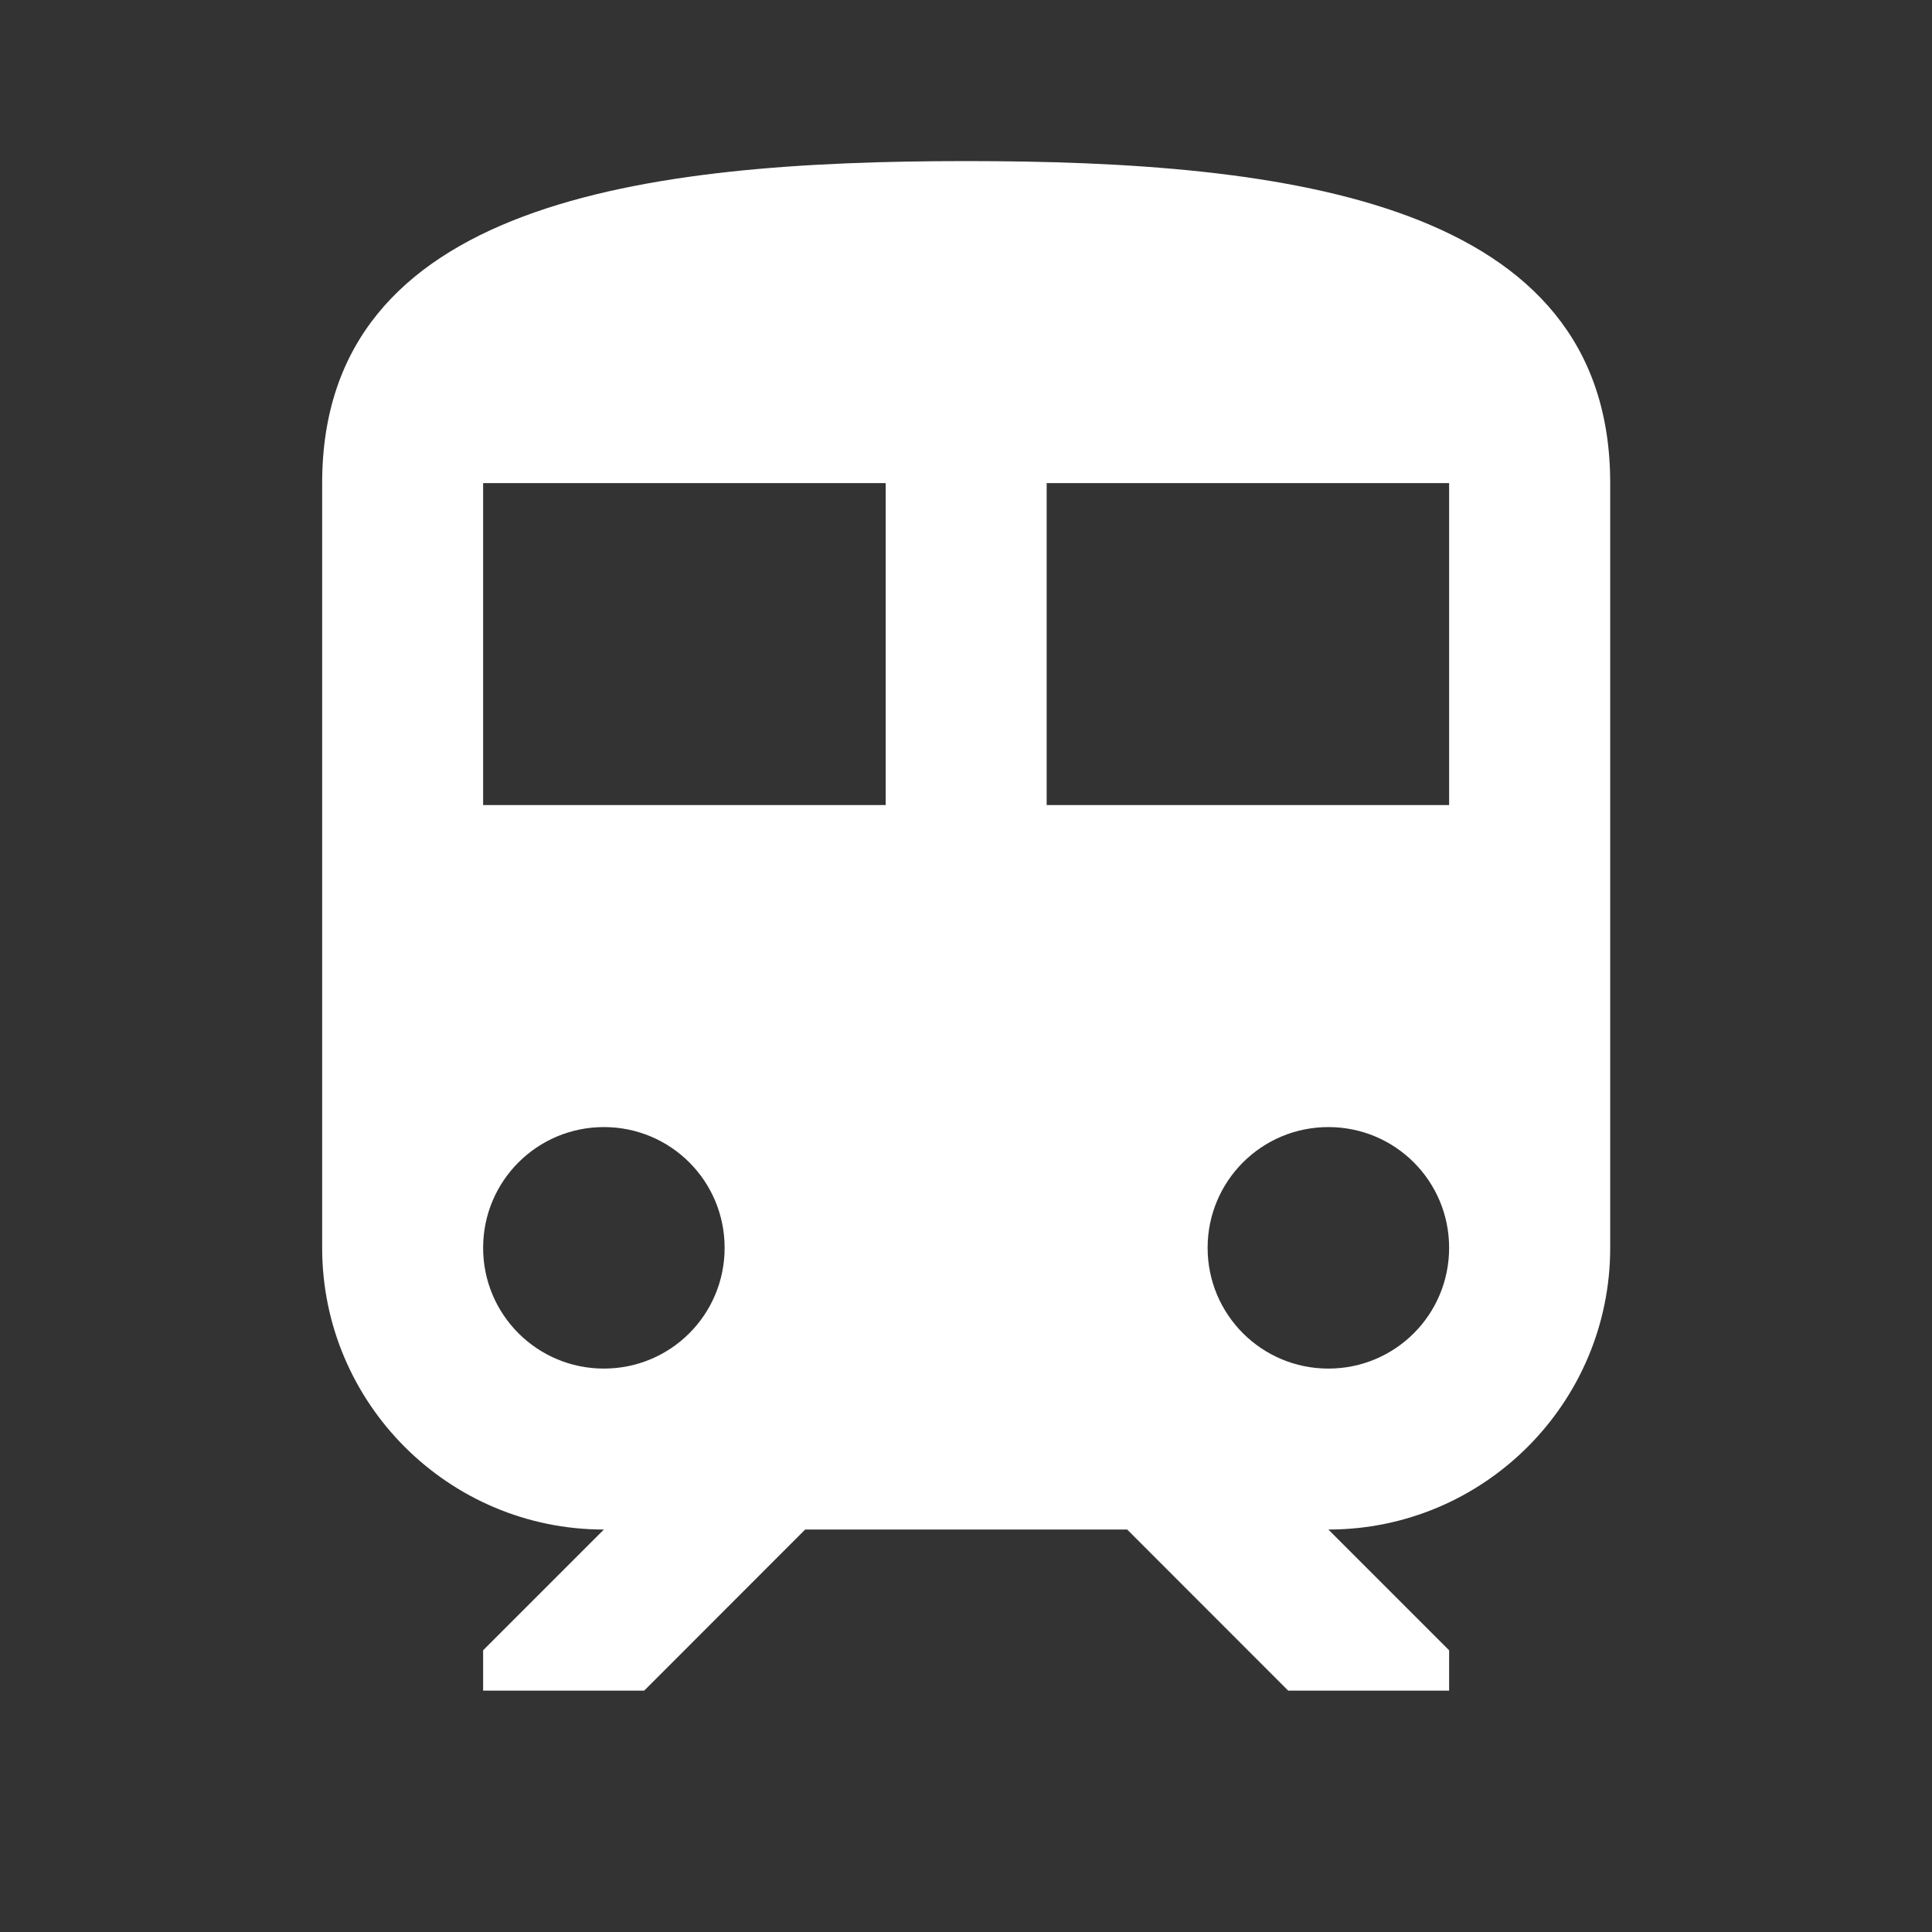 <svg xmlns="http://www.w3.org/2000/svg" viewBox="0 0 16 16" fill="none">
  <rect x="0" y="0" width="16" height="16" fill="#333333" stroke="none"/>
  <path d="M8.001 1.334C5.335 1.334 2.668 1.667 2.668 4.001V10.334C2.668 11.621 3.715 12.667 5.001 12.667L4.001 13.667V14.001H5.335L6.668 12.667H9.335L10.668 14.001H12.001V13.667L11.001 12.667C12.288 12.667 13.335 11.621 13.335 10.334V4.001C13.335 1.667 10.668 1.334 8.001 1.334ZM5.001 11.334C4.448 11.334 4.001 10.887 4.001 10.334C4.001 9.781 4.448 9.334 5.001 9.334C5.555 9.334 6.001 9.781 6.001 10.334C6.001 10.887 5.555 11.334 5.001 11.334ZM7.335 6.667H4.001V4.001H7.335V6.667ZM11.001 11.334C10.448 11.334 10.001 10.887 10.001 10.334C10.001 9.781 10.448 9.334 11.001 9.334C11.555 9.334 12.001 9.781 12.001 10.334C12.001 10.887 11.555 11.334 11.001 11.334ZM12.001 6.667H8.668V4.001H12.001V6.667Z" fill="white"/>
</svg>
